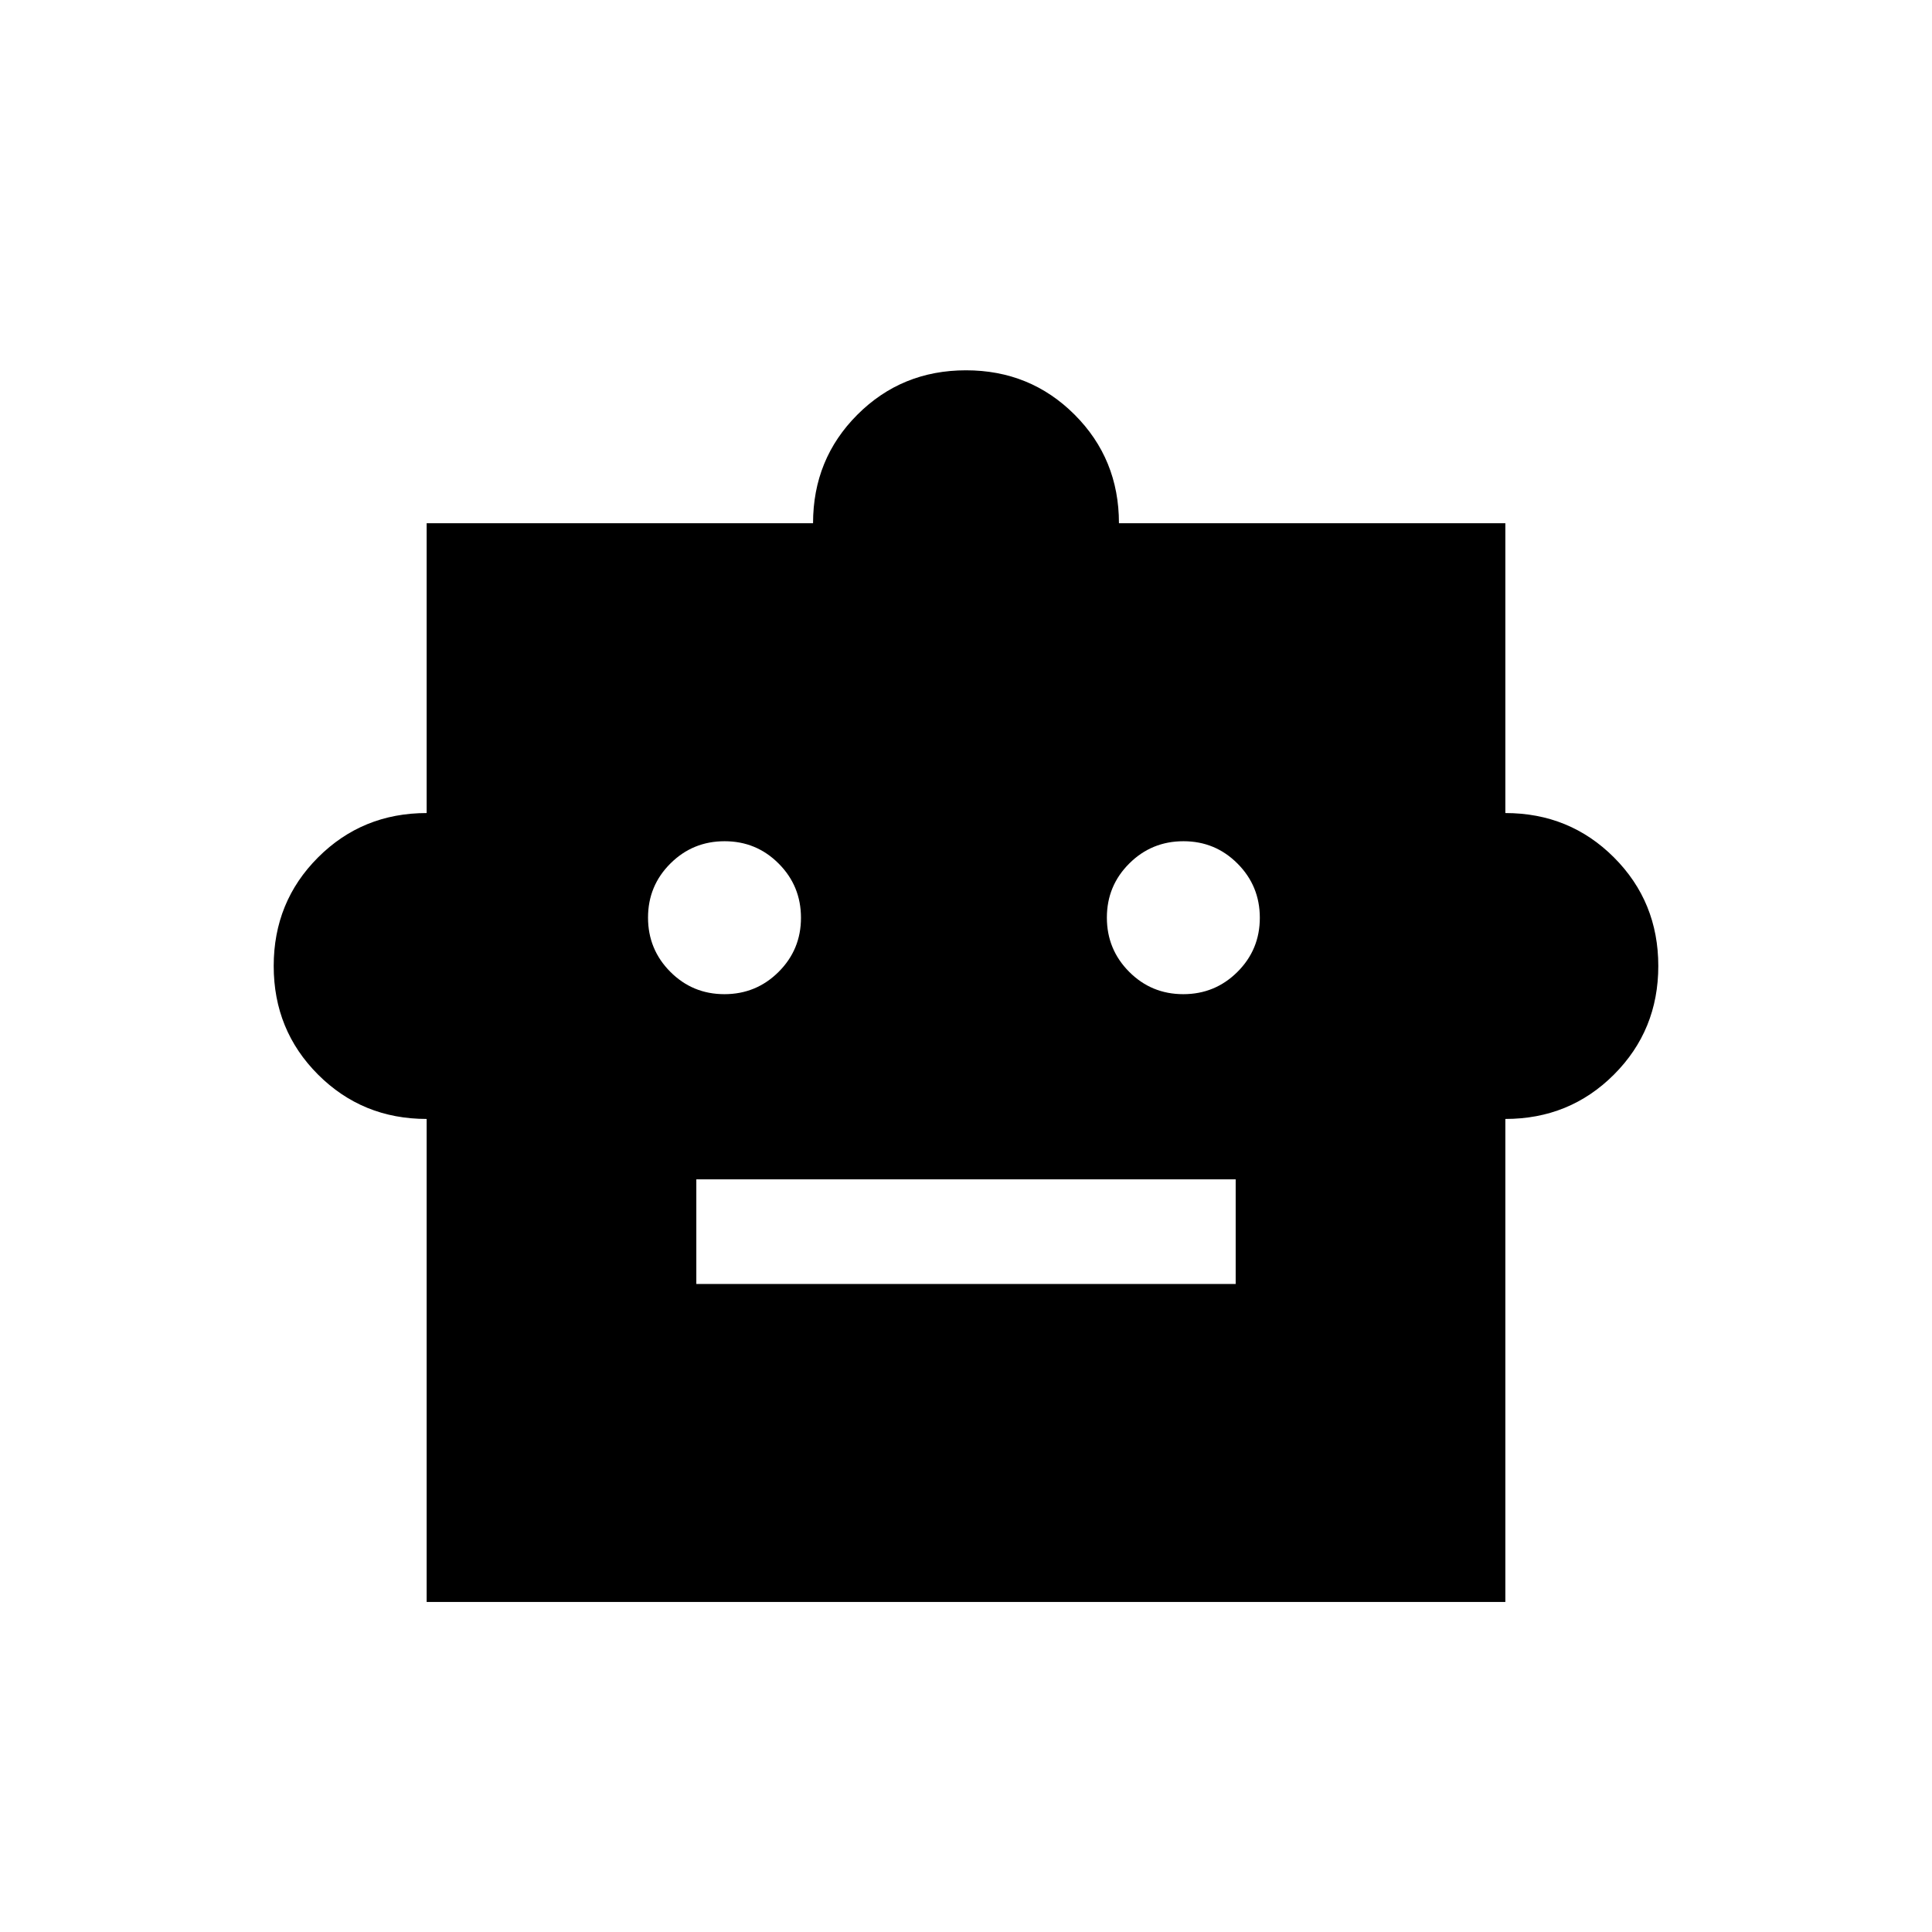 <svg xmlns="http://www.w3.org/2000/svg" height="20" viewBox="0 -960 960 960" width="20"><path d="M212-404q-31.92 0-53.96-22.04T136-480q0-31.92 22.04-53.96T212-556v-144h192q0-31.92 22.04-53.96T480-776q31.92 0 53.96 22.04T556-700h192v144q31.92 0 53.96 22.04T824-480q0 31.92-22.04 53.96T748-404v240H212v-240Zm147.95-62q15.82 0 26.93-11.07Q398-488.14 398-503.95q0-15.82-11.07-26.93Q375.86-542 360.05-542q-15.82 0-26.93 11.07Q322-519.86 322-504.05q0 15.82 11.07 26.93Q344.14-466 359.95-466Zm228 0q15.82 0 26.93-11.07Q626-488.14 626-503.95q0-15.82-11.07-26.93Q603.86-542 588.05-542q-15.82 0-26.93 11.07Q550-519.86 550-504.05q0 15.82 11.07 26.93Q572.14-466 587.95-466ZM346-322h268v-52H346v52Z"/></svg>